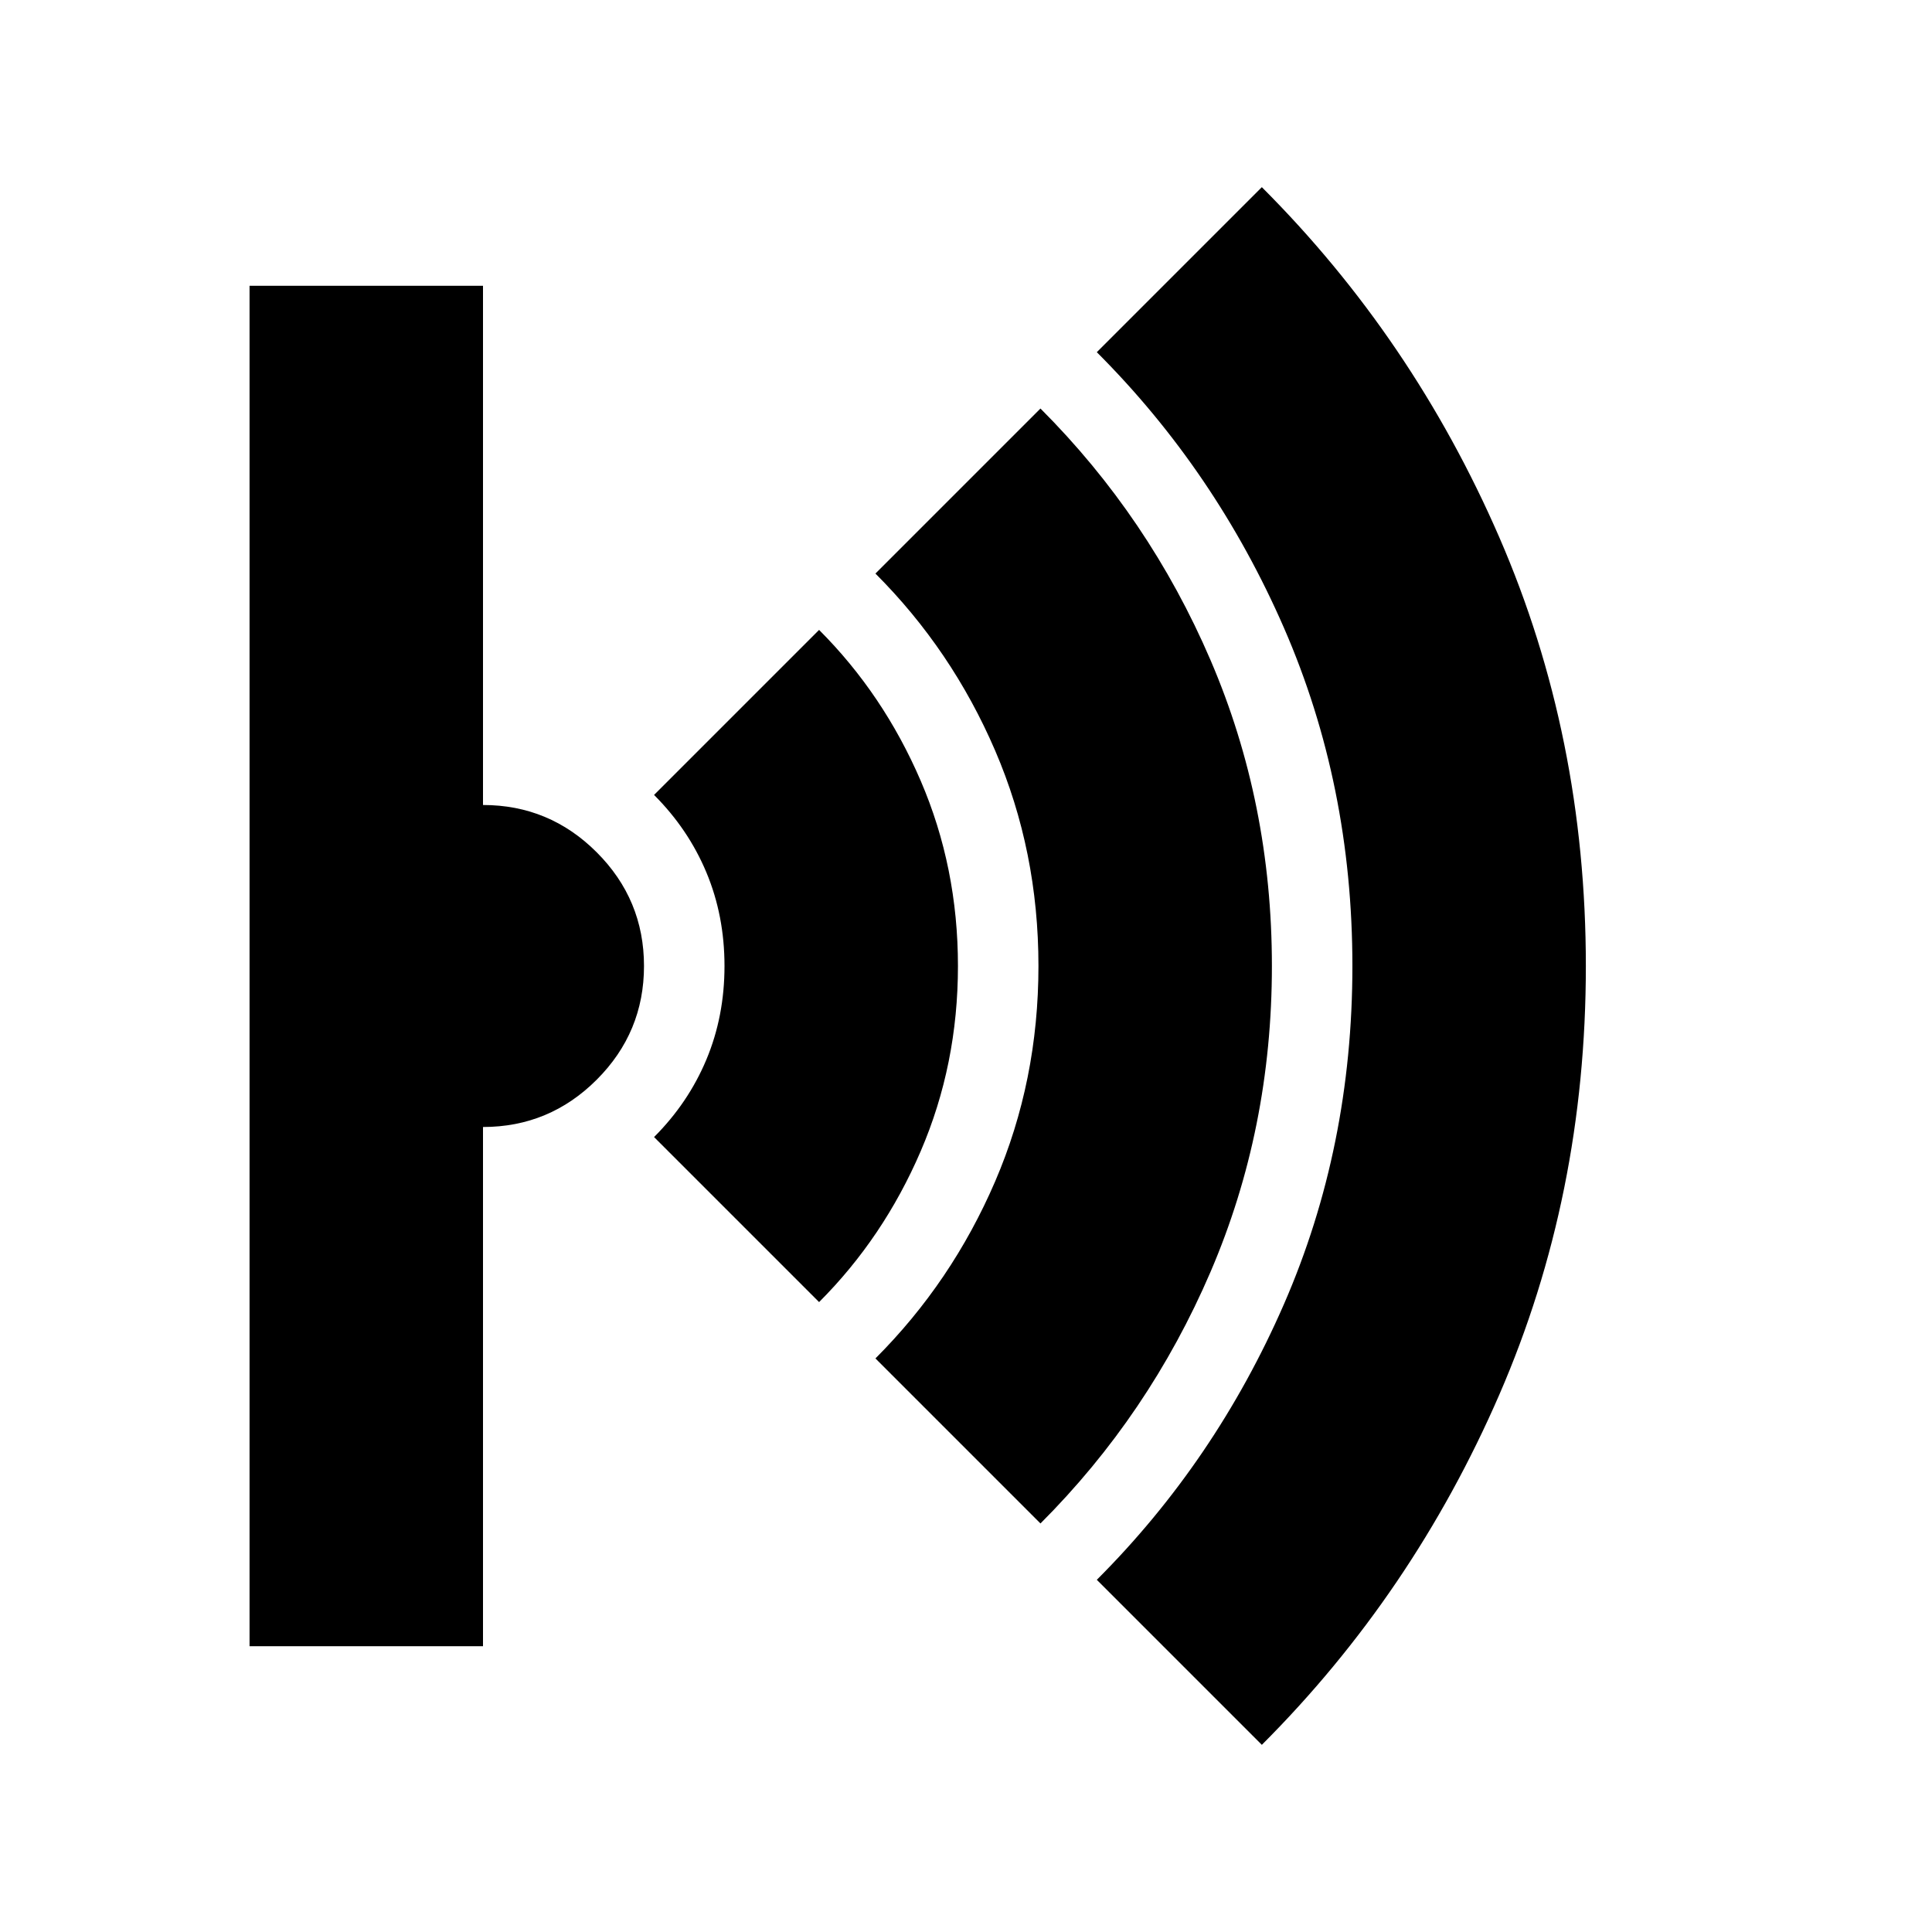 <svg xmlns="http://www.w3.org/2000/svg" height="24" viewBox="0 -960 960 960" width="24"><path d="m627-93-82-82q59-59 93-137t34-168q0-90-34-168t-93-137l82-82q75 75 118 174t43 213q0 114-43 213T627-93ZM517-203l-82-82q38-38 59.5-88T516-480q0-57-21.5-107T435-675l82-82q54 54 84.5 125T632-480q0 81-30.5 152T517-203ZM407-313l-82-82q17-17 26-38.5t9-46.5q0-25-9-46.5T325-565l82-82q32 32 50.5 75t18.5 92q0 49-18.5 92T407-313ZM124-142v-676h116v258q33 0 56.5 23.5T320-480q0 33-23.5 56.5T240-400v258H124Z"/></svg>